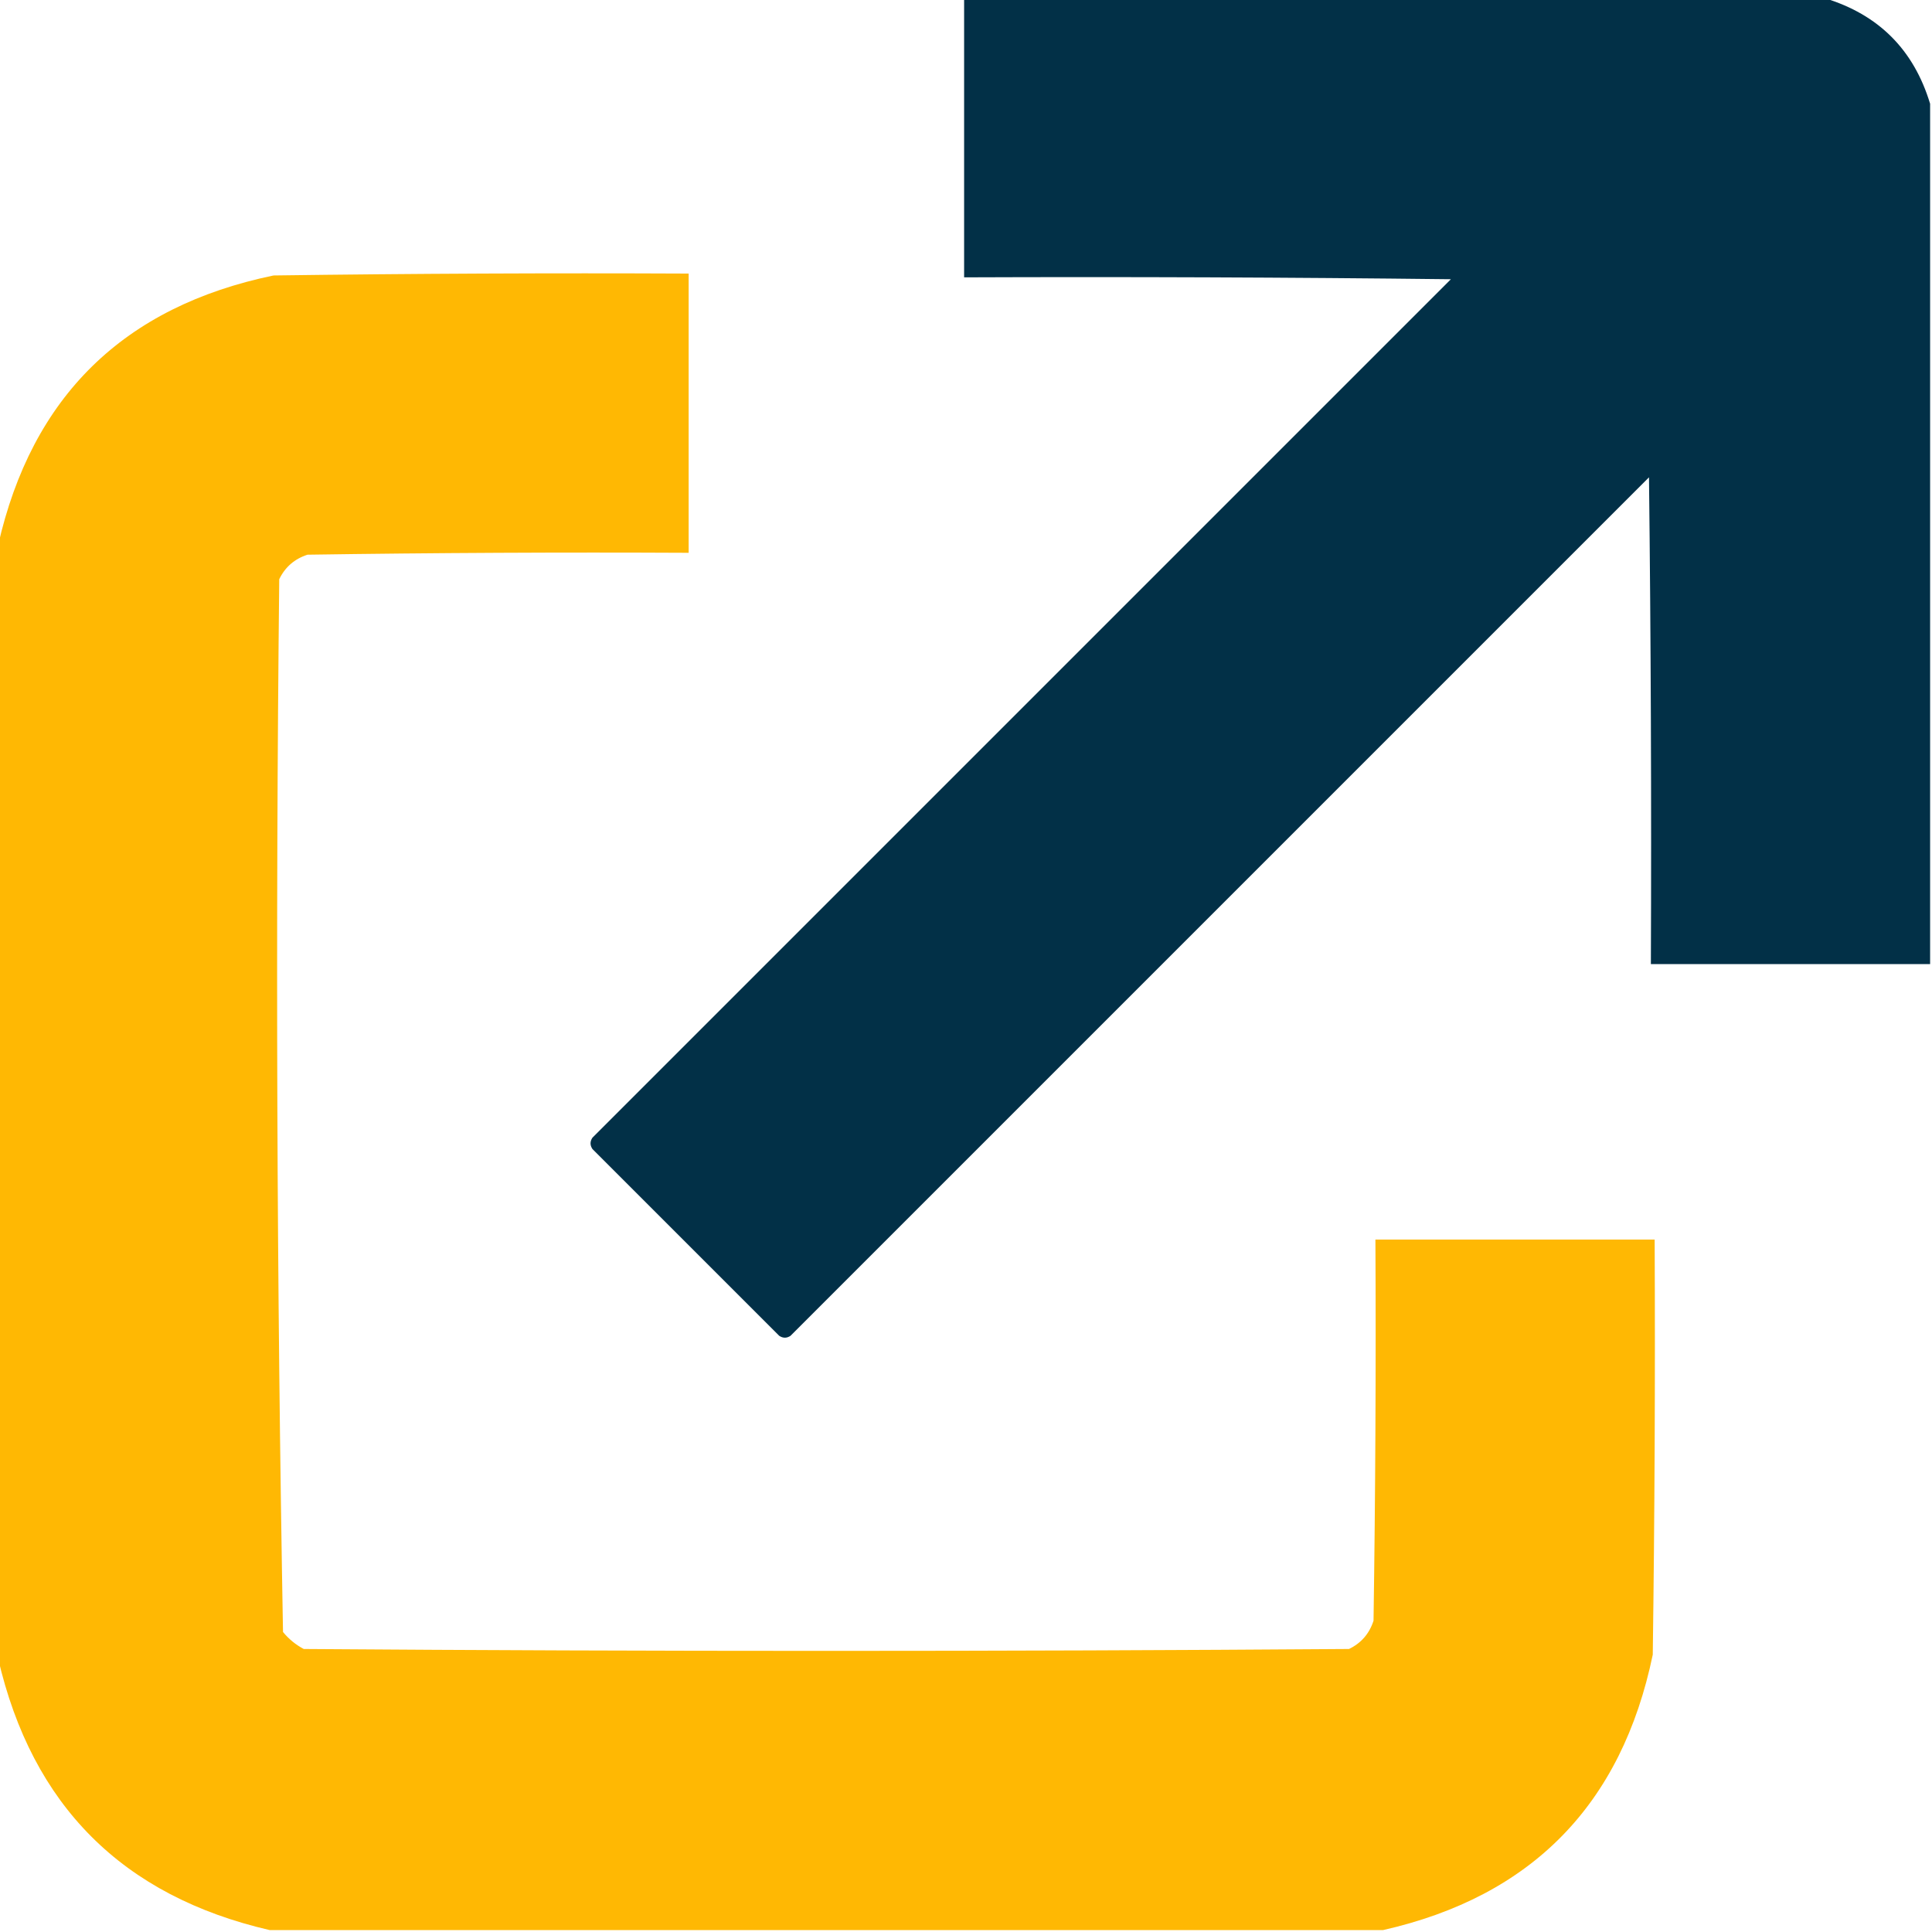 <?xml version="1.0" encoding="UTF-8"?>
<!DOCTYPE svg PUBLIC "-//W3C//DTD SVG 1.1//EN" "http://www.w3.org/Graphics/SVG/1.1/DTD/svg11.dtd">
<svg xmlns="http://www.w3.org/2000/svg" version="1.1" width="512px" height="512px" style="shape-rendering:geometricPrecision; text-rendering:geometricPrecision; image-rendering:optimizeQuality; fill-rule:evenodd; clip-rule:evenodd" xmlns:xlink="http://www.w3.org/1999/xlink">
<g><path style="opacity:0.992" fill="#012f46" d="M 255.5,-0.5 C 331.5,-0.5 407.5,-0.5 483.5,-0.5C 497.833,3.833 507.167,13.167 511.5,27.5C 511.5,103.5 511.5,179.5 511.5,255.5C 486.833,255.5 462.167,255.5 437.5,255.5C 437.667,212.499 437.5,169.499 437,126.5C 361.167,202.333 285.333,278.167 209.5,354C 208.5,354.667 207.5,354.667 206.5,354C 190,337.5 173.5,321 157,304.5C 156.333,303.5 156.333,302.5 157,301.5C 232.833,225.667 308.667,149.833 384.5,74C 341.501,73.5 298.501,73.333 255.5,73.5C 255.5,48.833 255.5,24.167 255.5,-0.5 Z"/></g>
<g><path style="opacity:0.991" fill="#ffb702" d="M 366.5,511.5 C 268.167,511.5 169.833,511.5 71.5,511.5C 32.5,502.5 8.5,478.5 -0.5,439.5C -0.5,341.167 -0.5,242.833 -0.5,144.5C 8.431,105.07 32.765,81.236 72.5,73C 109.165,72.5 145.832,72.333 182.5,72.5C 182.5,97.167 182.5,121.833 182.5,146.5C 148.832,146.333 115.165,146.5 81.5,147C 78.063,148.105 75.563,150.272 74,153.5C 73.005,246.581 73.338,339.581 75,432.5C 76.543,434.378 78.376,435.878 80.5,437C 172.833,437.667 265.167,437.667 357.5,437C 360.728,435.437 362.895,432.937 364,429.5C 364.5,395.835 364.667,362.168 364.5,328.5C 389.167,328.5 413.833,328.5 438.5,328.5C 438.667,365.168 438.5,401.835 438,438.5C 429.764,478.235 405.93,502.569 366.5,511.5 Z"/></g>
</svg>
